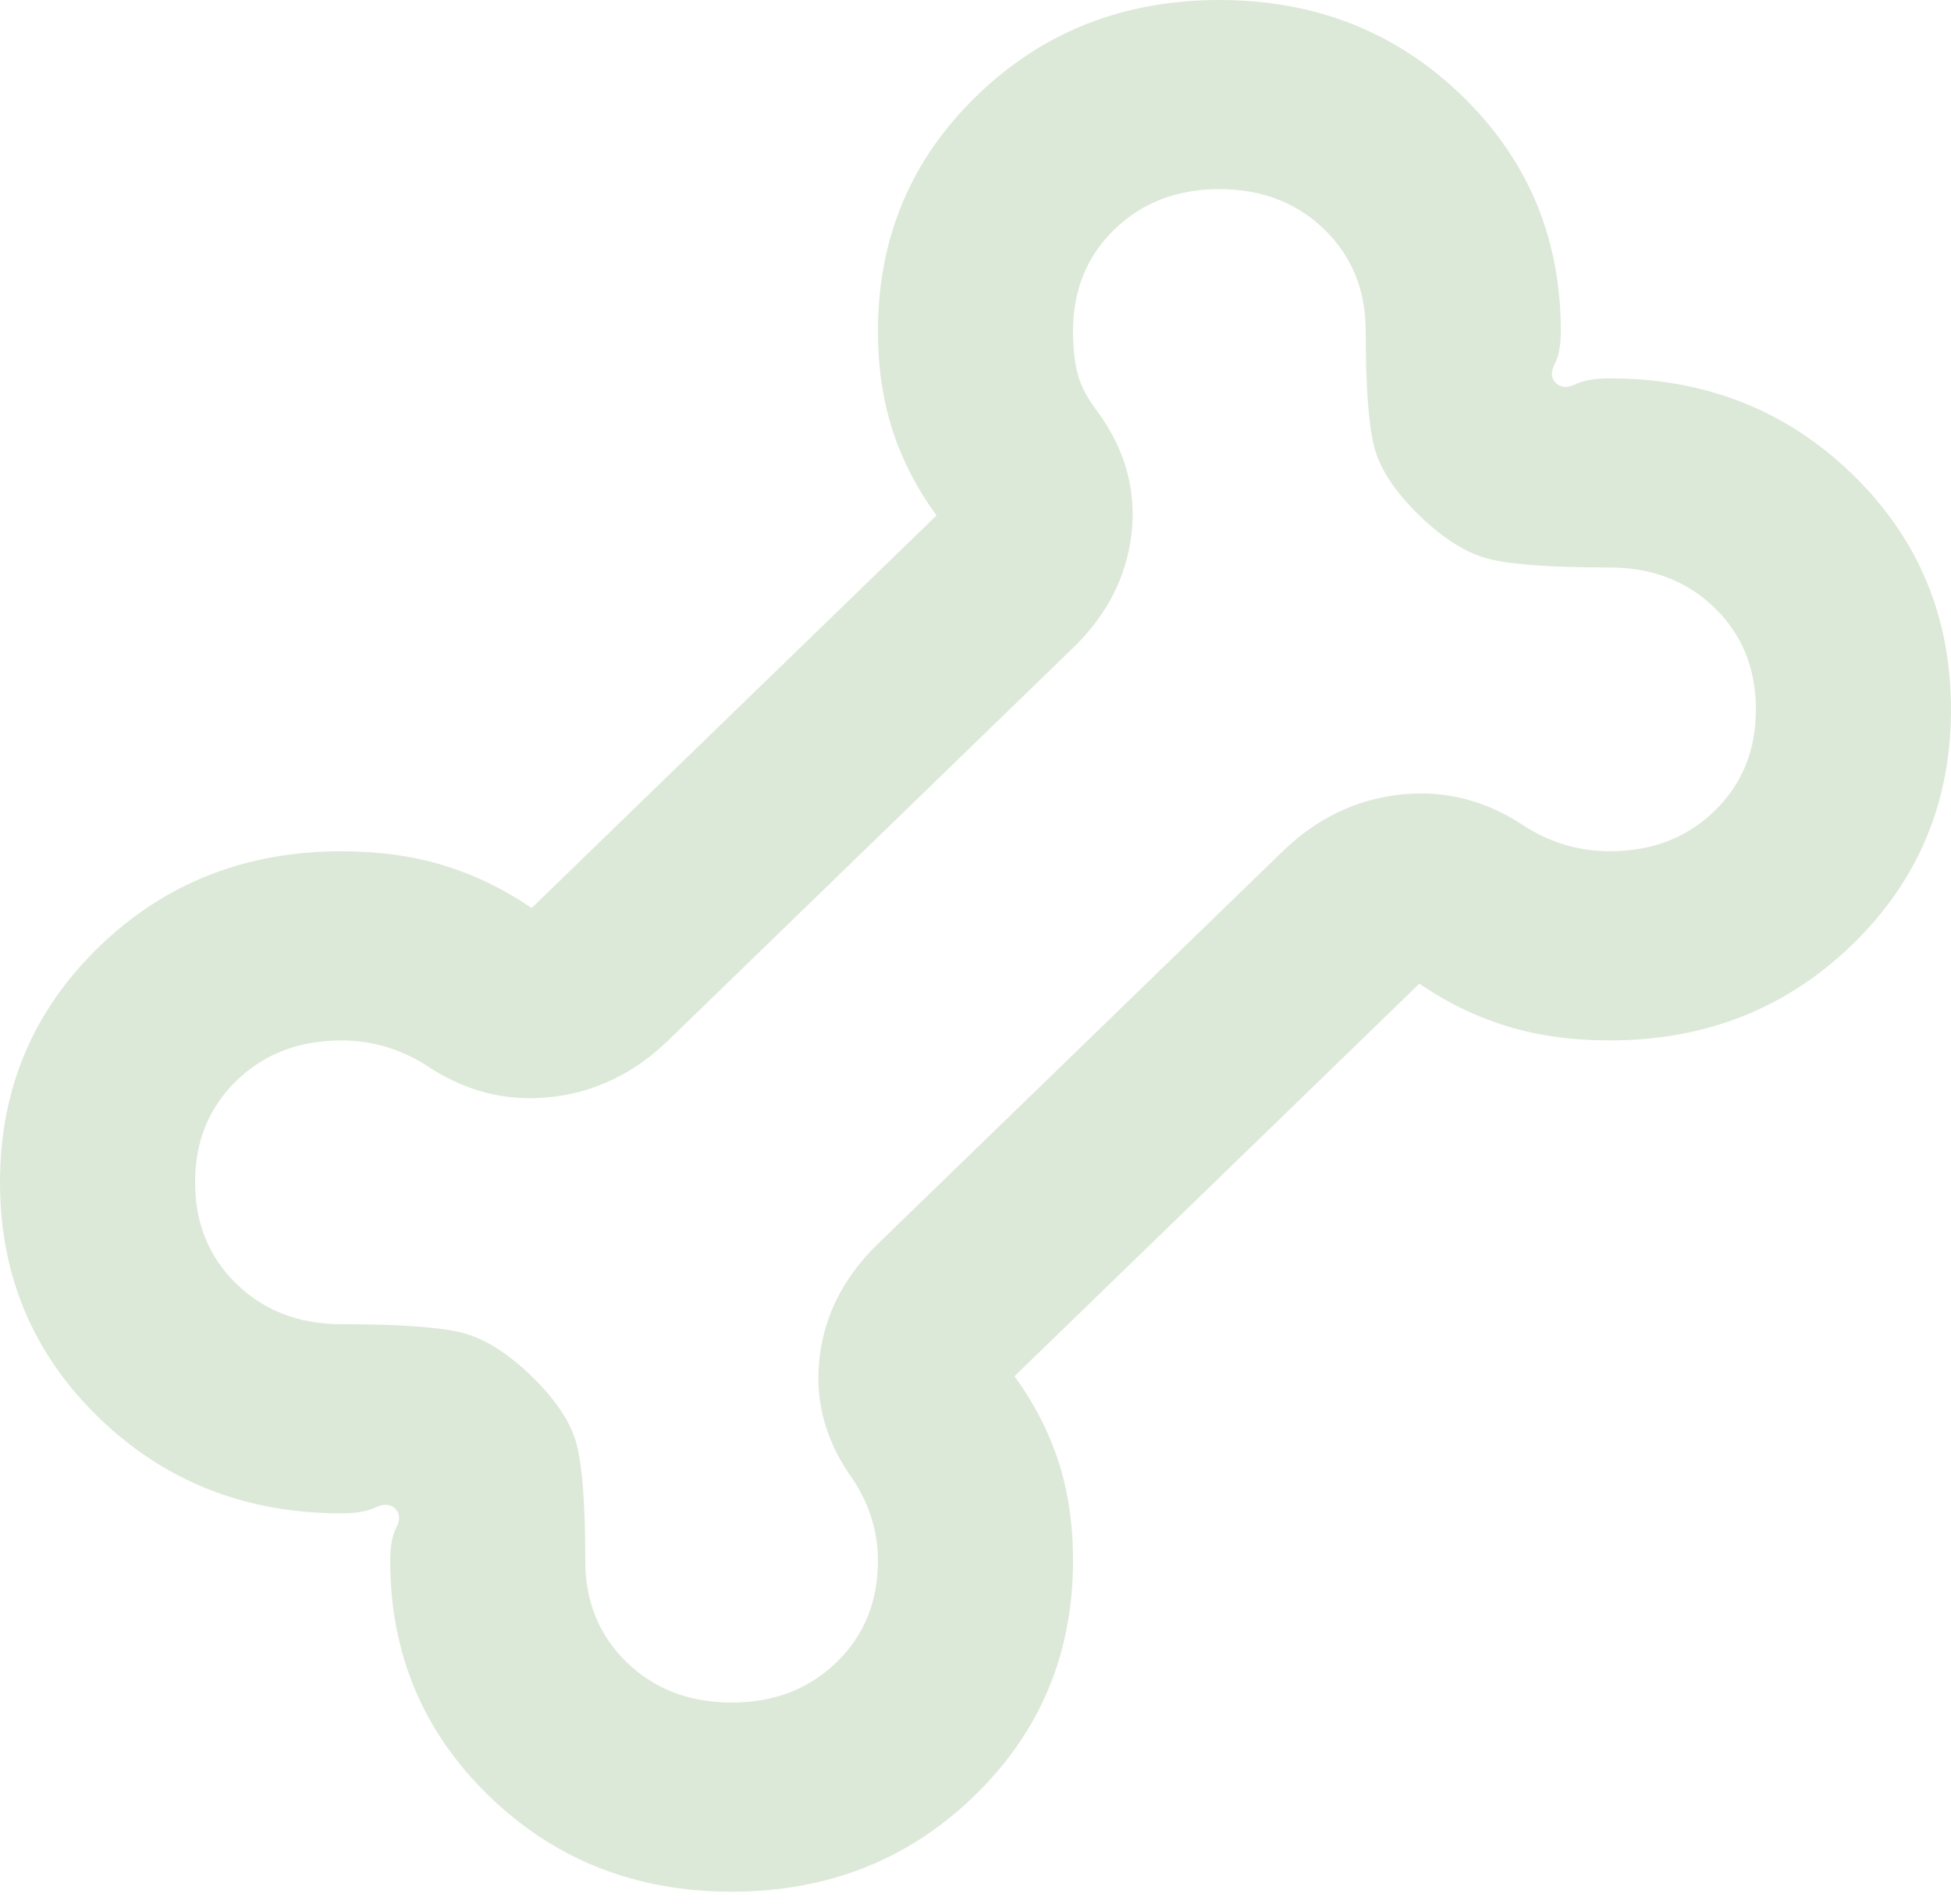<svg width="83" height="81" viewBox="0 0 83 81" fill="none" xmlns="http://www.w3.org/2000/svg">
<path d="M31.125 80.485C27.044 80.485 23.603 79.127 20.802 76.41C18.001 73.694 16.6 70.357 16.6 66.4C16.6 65.796 16.686 65.327 16.859 64.992C17.032 64.656 17.015 64.388 16.808 64.187C16.6 63.986 16.323 63.969 15.977 64.136C15.632 64.304 15.148 64.388 14.525 64.388C10.444 64.388 7.003 63.03 4.202 60.313C1.401 57.597 0 54.26 0 50.303C0 46.346 1.401 43.009 4.202 40.293C7.003 37.576 10.444 36.218 14.525 36.218C16.116 36.218 17.568 36.419 18.883 36.822C20.197 37.224 21.442 37.828 22.617 38.633L39.84 21.932C39.01 20.792 38.388 19.585 37.972 18.31C37.557 17.036 37.35 15.627 37.35 14.085C37.35 10.128 38.751 6.791 41.552 4.075C44.353 1.358 47.794 0 51.875 0C55.956 0 59.397 1.358 62.198 4.075C64.999 6.791 66.4 10.128 66.4 14.085C66.4 14.688 66.314 15.158 66.141 15.493C65.968 15.829 65.985 16.097 66.192 16.298C66.4 16.499 66.677 16.516 67.022 16.349C67.368 16.181 67.853 16.097 68.475 16.097C72.556 16.097 75.997 17.455 78.798 20.172C81.599 22.888 83 26.225 83 30.182C83 34.139 81.599 37.476 78.798 40.192C75.997 42.908 72.556 44.267 68.475 44.267C66.884 44.267 65.432 44.066 64.118 43.663C62.803 43.261 61.558 42.657 60.383 41.852L43.16 58.553C43.99 59.693 44.612 60.9 45.028 62.175C45.443 63.449 45.65 64.857 45.65 66.4C45.65 70.357 44.249 73.694 41.448 76.41C38.647 79.127 35.206 80.485 31.125 80.485ZM31.125 72.436C32.923 72.436 34.41 71.866 35.586 70.726C36.762 69.586 37.35 68.144 37.35 66.4C37.35 65.796 37.264 65.21 37.091 64.639C36.918 64.069 36.658 63.516 36.312 62.979C35.137 61.37 34.653 59.643 34.86 57.798C35.068 55.954 35.898 54.327 37.35 52.919L54.572 36.218C56.025 34.81 57.702 34.005 59.604 33.804C61.507 33.602 63.288 34.072 64.948 35.212C65.501 35.547 66.072 35.799 66.659 35.967C67.247 36.134 67.853 36.218 68.475 36.218C70.273 36.218 71.76 35.648 72.936 34.508C74.112 33.368 74.7 31.926 74.7 30.182C74.7 28.438 74.112 26.996 72.936 25.856C71.76 24.716 70.273 24.145 68.475 24.145C66.054 24.145 64.36 24.028 63.391 23.793C62.423 23.559 61.42 22.938 60.383 21.932C59.345 20.926 58.705 19.953 58.463 19.015C58.221 18.076 58.1 16.432 58.1 14.085C58.1 12.341 57.512 10.899 56.336 9.759C55.16 8.619 53.673 8.048 51.875 8.048C50.077 8.048 48.59 8.619 47.414 9.759C46.238 10.899 45.65 12.341 45.65 14.085C45.65 14.823 45.719 15.443 45.858 15.946C45.996 16.449 46.273 16.969 46.688 17.506C47.863 19.115 48.347 20.842 48.14 22.687C47.932 24.531 47.102 26.158 45.65 27.566L28.427 44.267C26.975 45.675 25.298 46.48 23.396 46.681C21.494 46.882 19.712 46.413 18.052 45.273C17.499 44.937 16.928 44.686 16.341 44.518C15.753 44.35 15.148 44.267 14.525 44.267C12.727 44.267 11.24 44.837 10.064 45.977C8.888 47.117 8.3 48.559 8.3 50.303C8.3 52.047 8.888 53.489 10.064 54.629C11.24 55.769 12.727 56.339 14.525 56.339C16.946 56.339 18.64 56.457 19.609 56.691C20.577 56.926 21.58 57.547 22.617 58.553C23.655 59.559 24.295 60.531 24.537 61.47C24.779 62.409 24.9 64.052 24.9 66.4C24.9 68.144 25.488 69.586 26.664 70.726C27.84 71.866 29.327 72.436 31.125 72.436Z" fill="#DDE9D8"/>
</svg>
